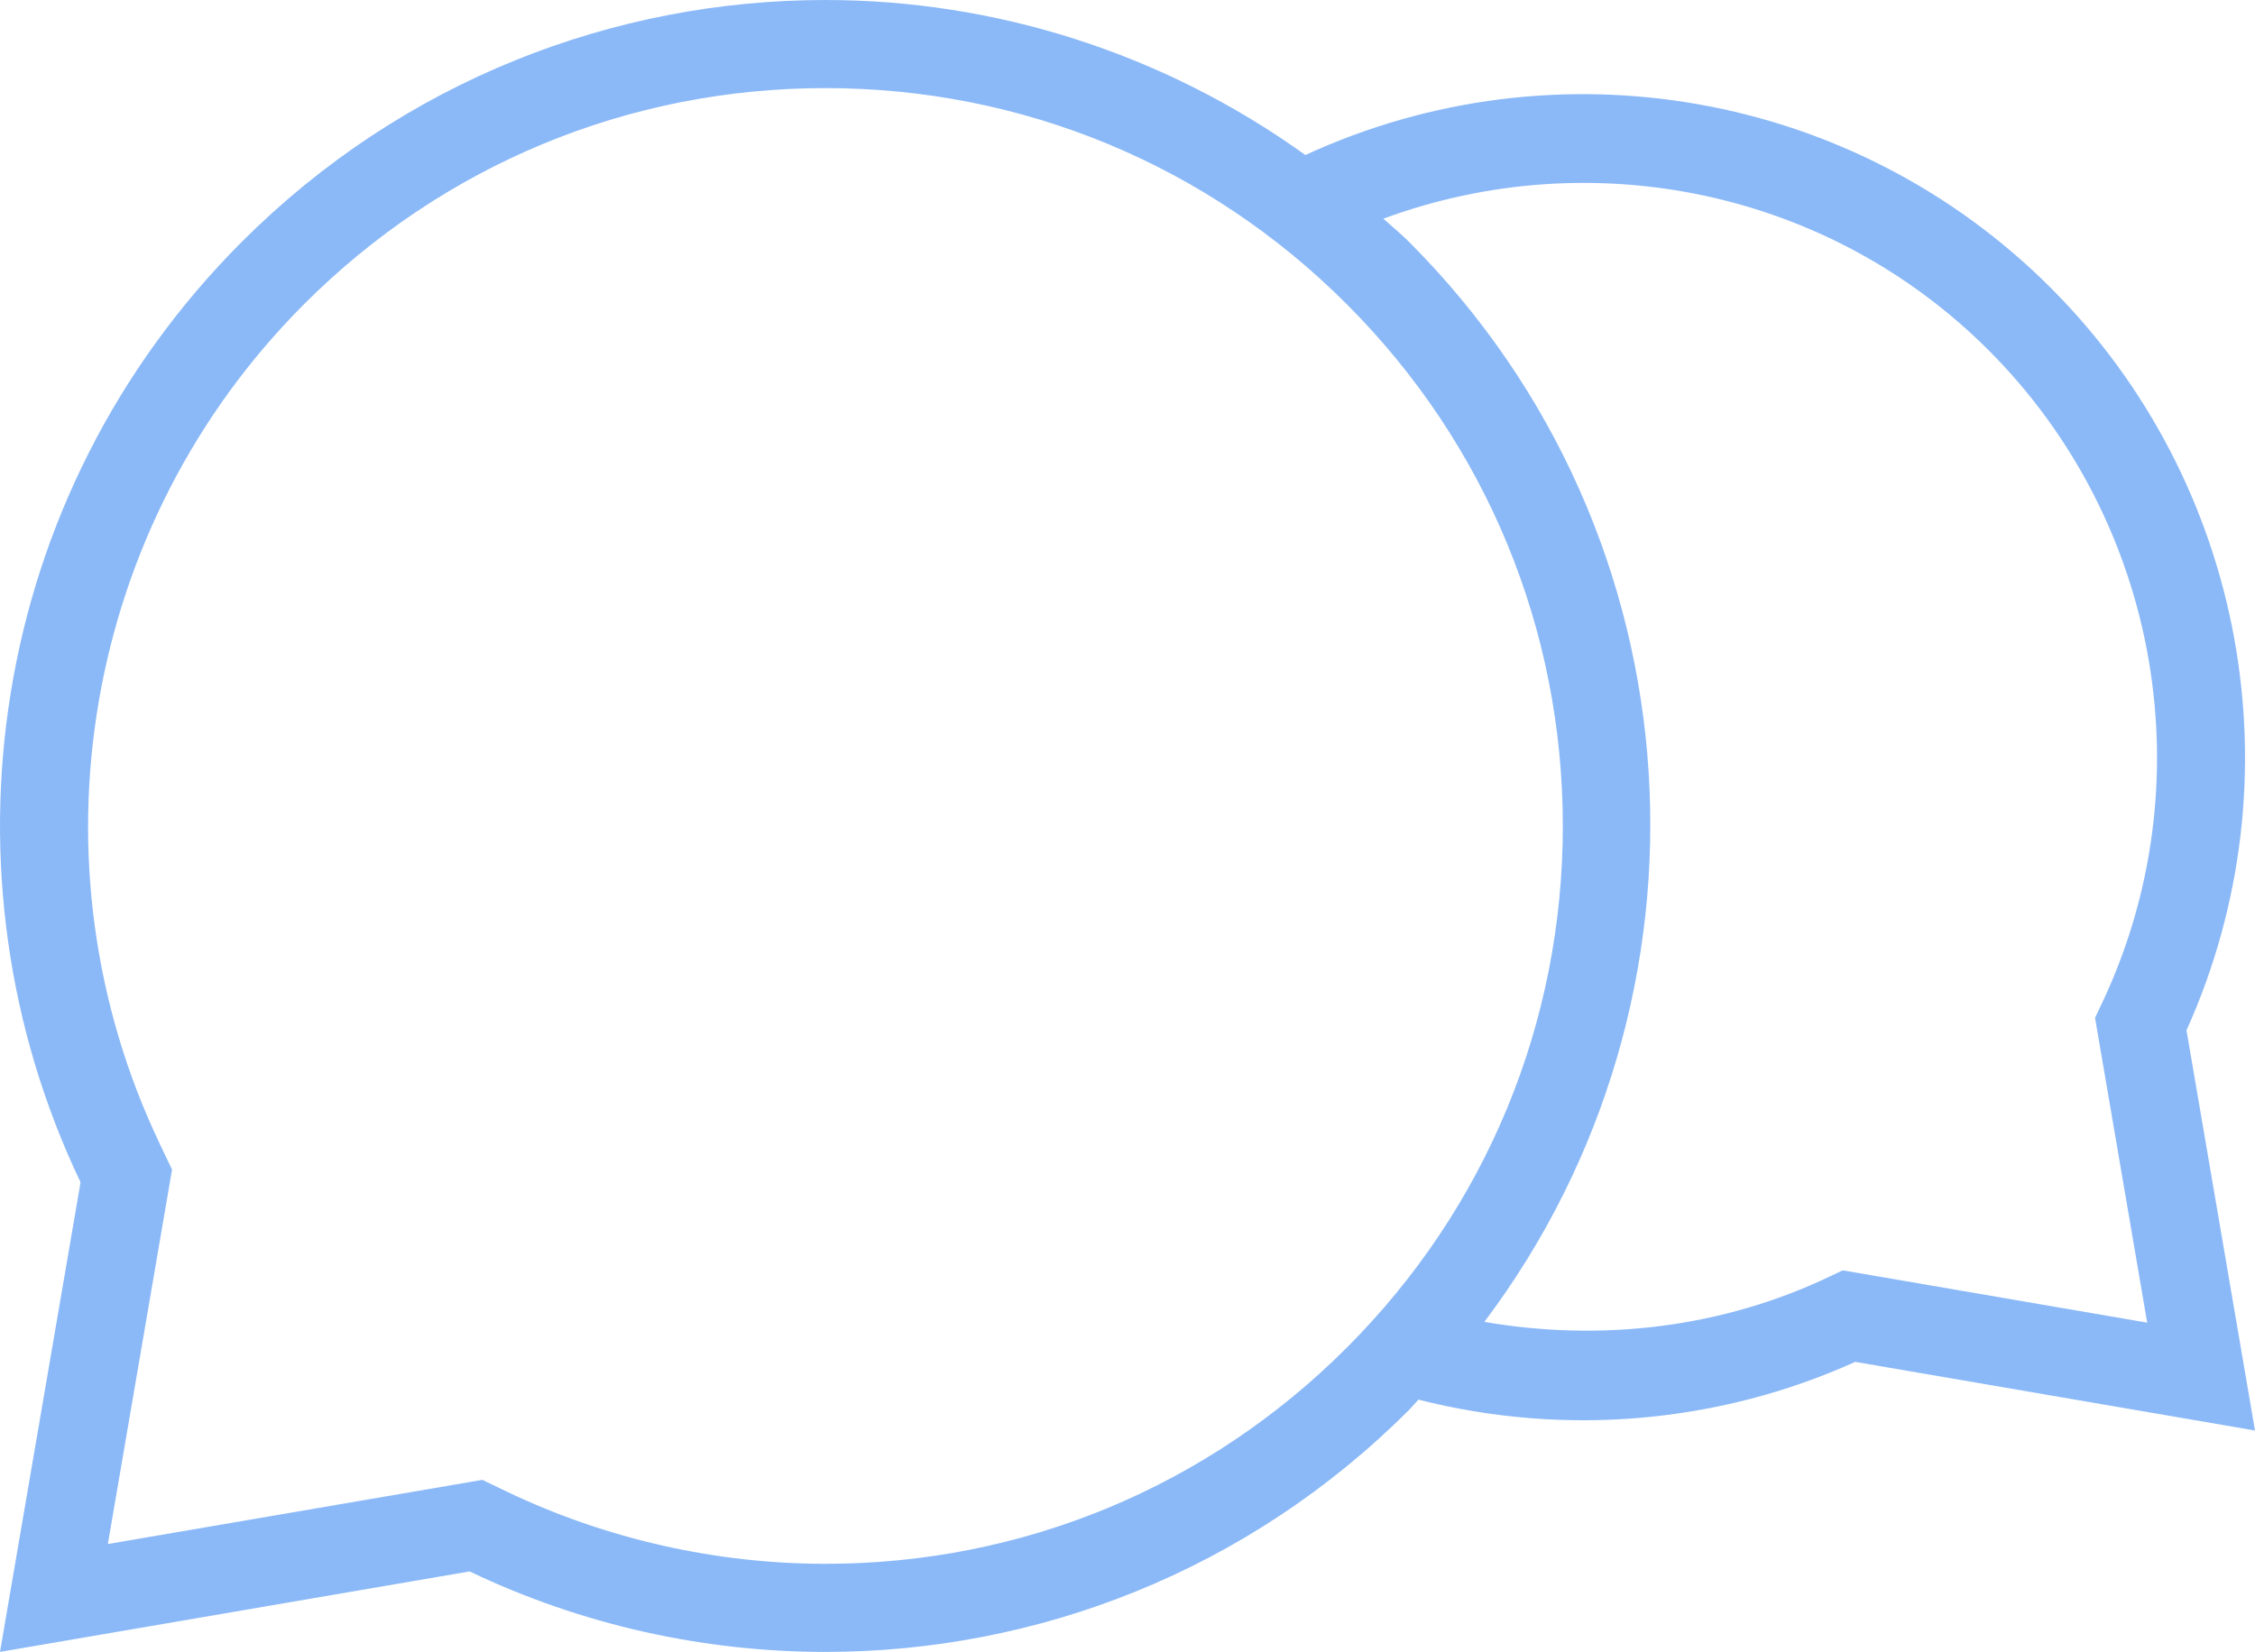 <svg width="116" height="85" viewBox="0 0 116 85" fill="none" xmlns="http://www.w3.org/2000/svg">
<path opacity="0.5" fill-rule="evenodd" clip-rule="evenodd" d="M110.454 68.057L94.793 65.366L94.143 65.674C88.604 68.324 82.385 69.056 76.357 68.018C88.896 51.367 87.637 27.613 72.483 12.446C72.059 12.02 71.602 11.655 71.162 11.252C81.901 7.292 94.075 9.799 102.297 18.022C111.149 26.88 113.473 40.424 108.081 51.721L107.771 52.371L110.454 68.057ZM42.46 80.467C36.821 80.467 31.167 79.186 26.108 76.77L24.81 76.146L23.392 76.391L5.548 79.449L8.607 61.601L8.85 60.18L8.229 58.879C1.307 44.39 4.287 27.019 15.639 15.654C22.804 8.482 32.328 4.533 42.462 4.533C52.591 4.533 62.118 8.482 69.281 15.654C76.446 22.823 80.393 32.357 80.393 42.5C80.393 52.639 76.446 62.175 69.281 69.344C62.118 76.516 52.591 80.467 42.46 80.467ZM112.476 53.013C118.292 40.118 115.534 24.856 105.499 14.817C95.391 4.694 80.073 2.024 67.15 7.976C59.786 2.688 51.135 0 42.462 0C31.595 0 20.727 4.148 12.437 12.446C-0.639 25.534 -3.404 45.036 4.144 60.835L0 85L24.156 80.859C29.928 83.617 36.194 85 42.46 85C53.327 85 64.192 80.85 72.483 72.549C72.655 72.379 72.797 72.191 72.965 72.019C80.465 73.927 88.402 73.254 95.434 70.076L116 73.608L112.476 53.013Z" fill="#1875F0"/>
</svg>
